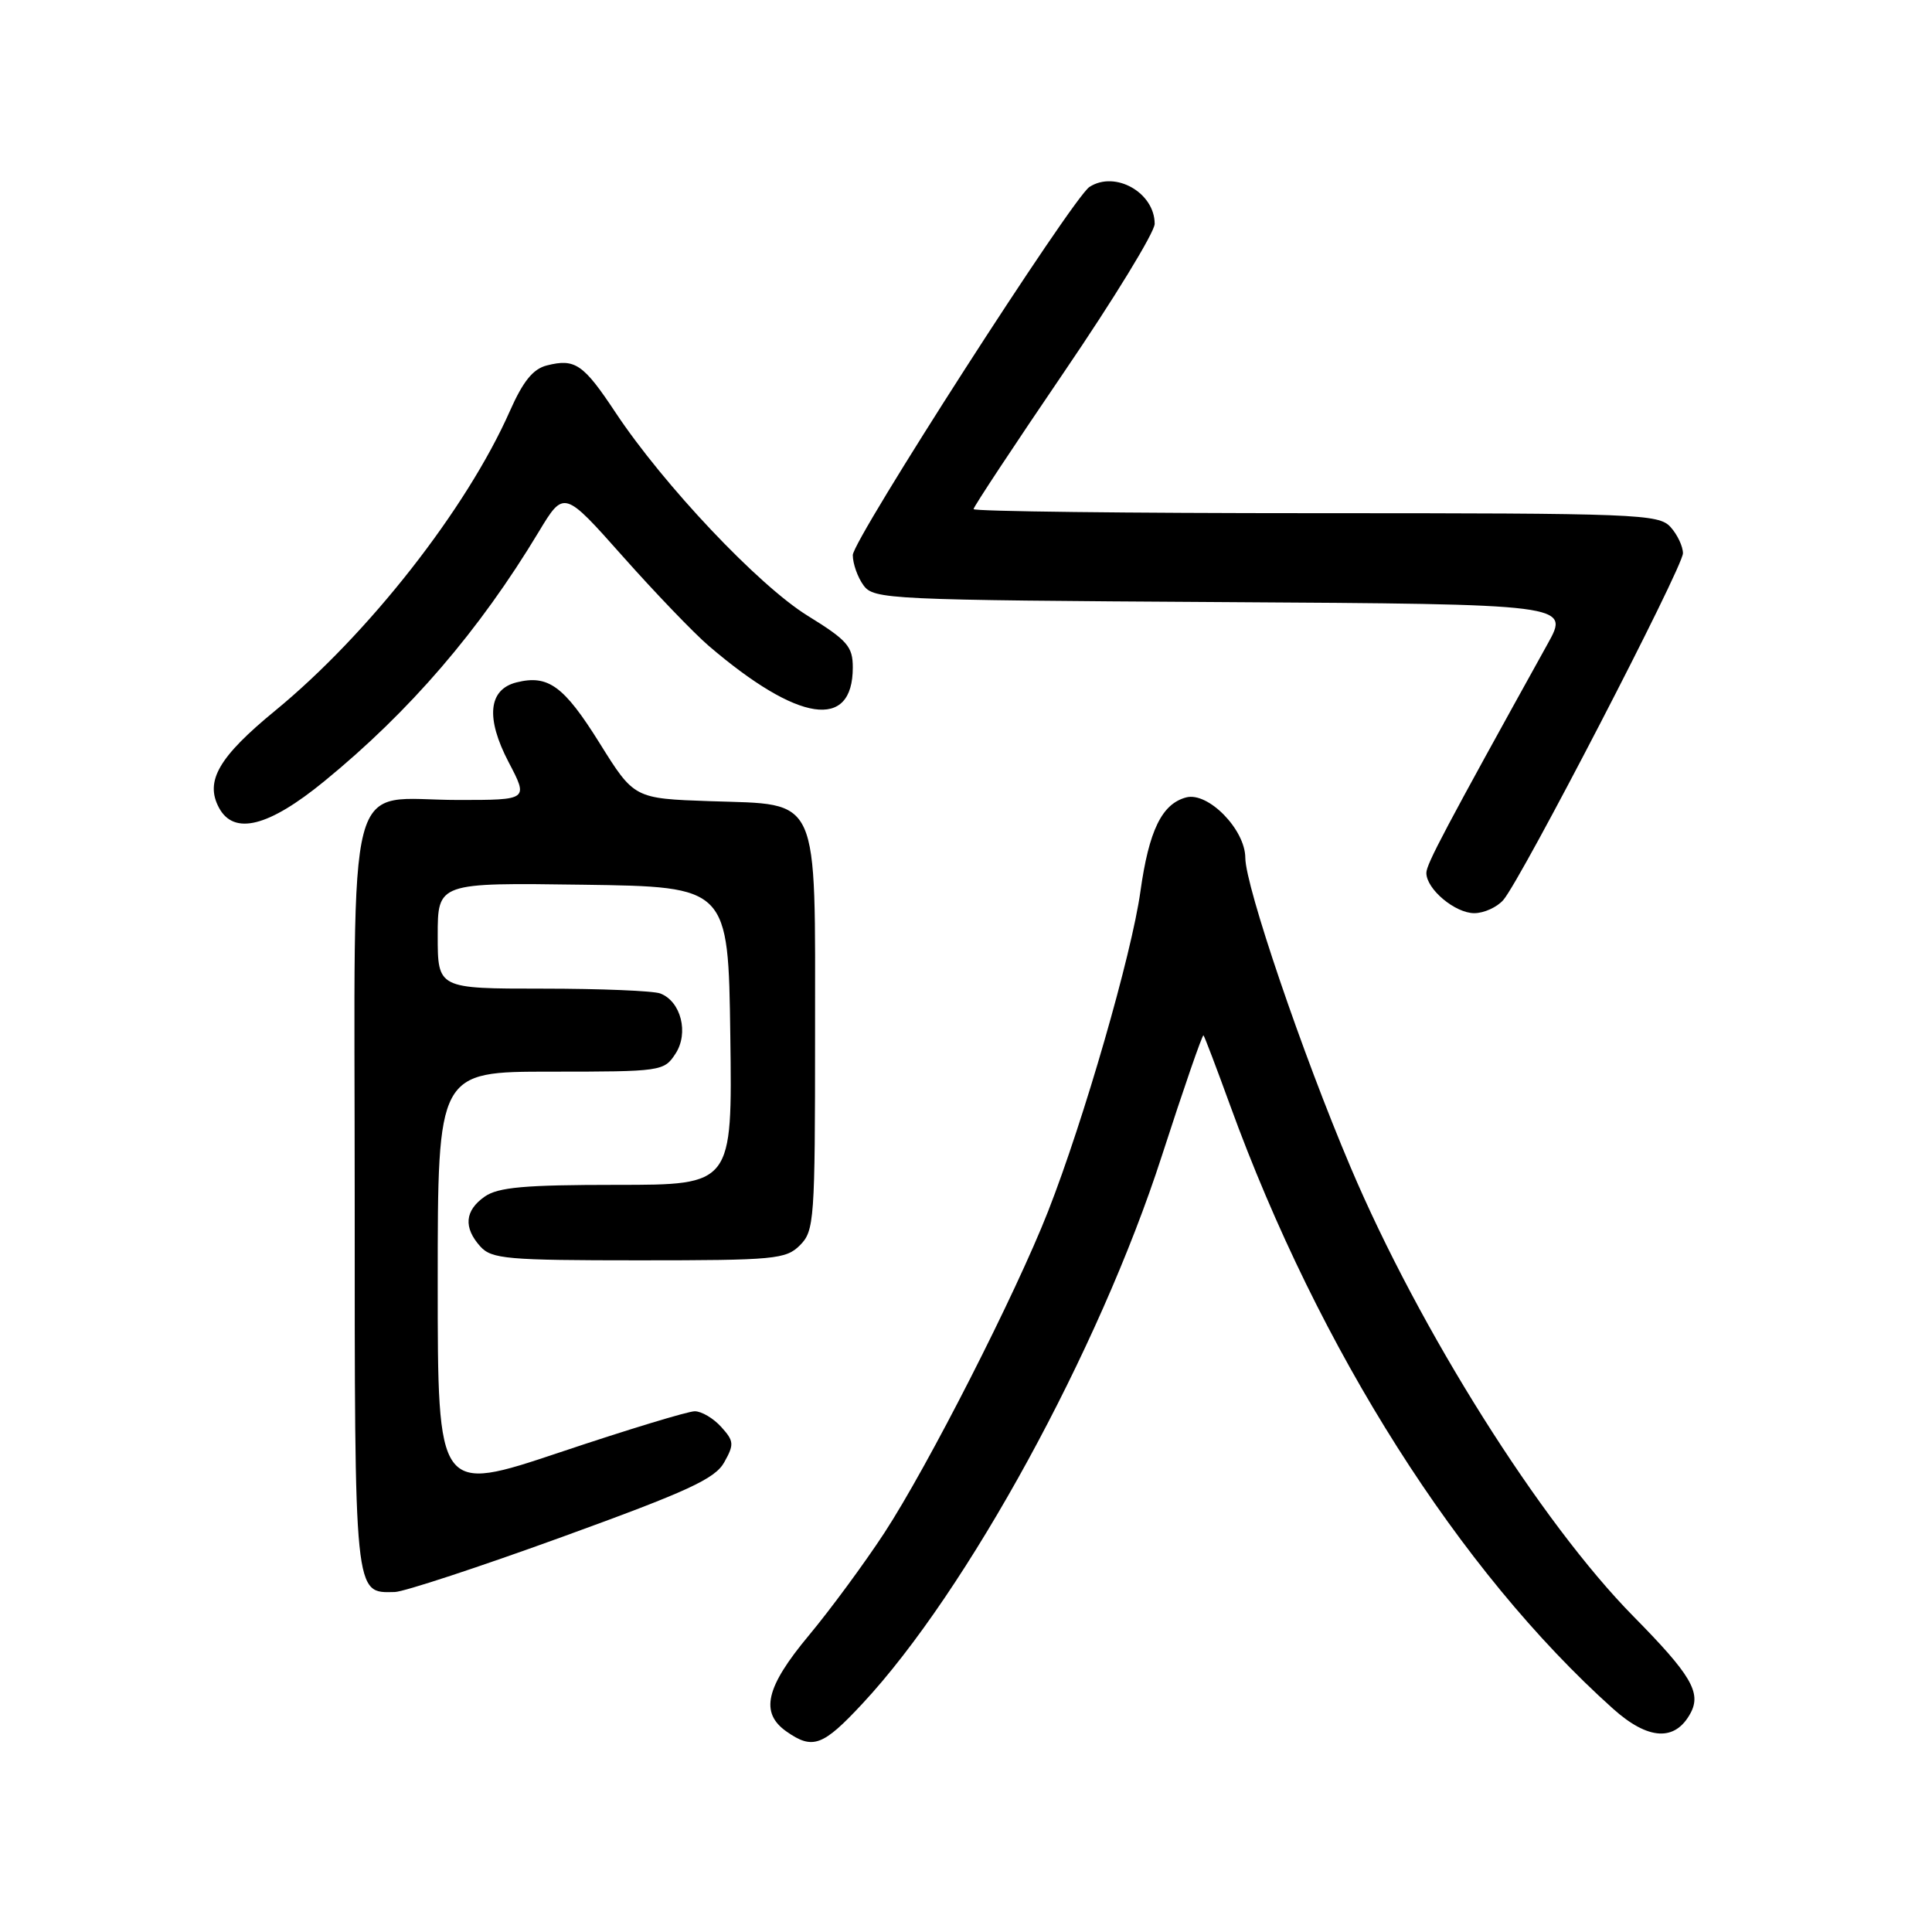 <?xml version="1.0" encoding="UTF-8" standalone="no"?>
<!DOCTYPE svg PUBLIC "-//W3C//DTD SVG 1.1//EN" "http://www.w3.org/Graphics/SVG/1.1/DTD/svg11.dtd" >
<svg xmlns="http://www.w3.org/2000/svg" xmlns:xlink="http://www.w3.org/1999/xlink" version="1.1" viewBox="0 0 256 256">
 <g >
 <path fill="currentColor"
d=" M 114.27 225.75 C 128.14 210.88 145.65 178.85 153.94 153.19 C 156.84 144.22 159.33 137.02 159.47 137.19 C 159.62 137.36 161.21 141.55 163.01 146.50 C 174.81 178.93 193.36 208.15 213.74 226.42 C 218.40 230.59 221.97 230.79 224.01 226.99 C 225.46 224.28 224.07 221.92 216.45 214.19 C 204.15 201.71 188.09 176.21 178.95 154.64 C 172.55 139.56 165.03 117.44 165.01 113.67 C 165.00 109.92 160.09 104.90 157.18 105.66 C 153.96 106.51 152.24 110.03 151.11 118.13 C 149.95 126.47 143.62 148.40 138.88 160.50 C 134.57 171.49 122.97 194.26 117.16 203.15 C 114.51 207.19 110.02 213.29 107.17 216.71 C 101.45 223.57 100.67 226.95 104.22 229.44 C 107.69 231.87 109.03 231.38 114.27 225.75 Z  M 74.49 203.65 C 91.16 197.60 94.73 195.96 95.96 193.77 C 97.30 191.38 97.26 190.95 95.56 189.07 C 94.53 187.93 92.96 187.00 92.06 187.00 C 91.16 187.00 83.13 189.44 74.22 192.43 C 58.00 197.86 58.00 197.86 58.00 169.93 C 58.00 142.00 58.00 142.00 72.98 142.00 C 87.62 142.00 87.99 141.95 89.50 139.63 C 91.30 136.90 90.24 132.69 87.49 131.64 C 86.58 131.29 79.57 131.00 71.92 131.00 C 58.00 131.00 58.00 131.00 58.00 123.98 C 58.00 116.96 58.00 116.96 77.25 117.23 C 96.50 117.50 96.50 117.50 96.77 137.25 C 97.04 157.00 97.04 157.00 81.74 157.00 C 69.52 157.00 66.00 157.31 64.22 158.56 C 61.58 160.41 61.39 162.66 63.65 165.17 C 65.15 166.82 67.18 167.00 84.65 167.00 C 102.67 167.00 104.14 166.86 106.00 165.00 C 107.90 163.10 108.00 161.67 108.00 137.11 C 108.00 104.90 108.79 106.66 94.10 106.16 C 84.03 105.81 84.03 105.81 79.44 98.45 C 74.72 90.89 72.64 89.37 68.44 90.42 C 64.71 91.36 64.33 95.13 67.40 101.00 C 70.02 106.00 70.02 106.00 60.73 106.00 C 45.55 106.00 47.00 100.47 47.00 158.49 C 47.00 211.96 46.91 211.07 52.32 210.95 C 53.52 210.92 63.50 207.64 74.49 203.65 Z  M 199.20 119.25 C 201.59 116.49 223.00 75.16 223.00 73.31 C 223.00 72.40 222.26 70.83 221.35 69.83 C 219.79 68.11 217.00 68.00 174.35 68.00 C 149.41 68.00 129.00 67.76 129.00 67.46 C 129.00 67.16 134.40 58.99 141.00 49.29 C 147.60 39.60 153.00 30.77 153.00 29.66 C 153.00 25.53 147.77 22.56 144.36 24.77 C 142.13 26.21 113.00 71.51 113.00 73.55 C 113.00 74.69 113.64 76.49 114.42 77.56 C 115.78 79.42 117.63 79.51 161.91 79.78 C 207.98 80.06 207.98 80.06 205.09 85.28 C 191.40 109.98 189.00 114.51 189.00 115.67 C 189.00 117.81 192.80 121.00 195.35 121.00 C 196.63 121.00 198.37 120.21 199.20 119.25 Z  M 42.97 103.52 C 54.32 94.24 63.51 83.55 71.38 70.48 C 74.72 64.94 74.72 64.94 82.52 73.72 C 86.81 78.55 91.93 83.88 93.91 85.58 C 105.77 95.73 113.00 96.82 113.00 88.44 C 113.00 85.66 112.28 84.84 107.02 81.59 C 100.52 77.58 87.93 64.26 81.56 54.66 C 77.30 48.23 76.20 47.48 72.47 48.42 C 70.63 48.88 69.31 50.51 67.55 54.49 C 61.82 67.43 48.84 84.00 36.47 94.16 C 28.98 100.30 27.13 103.50 29.01 107.02 C 30.99 110.72 35.58 109.57 42.97 103.52 Z "/>
</g>
</svg>
